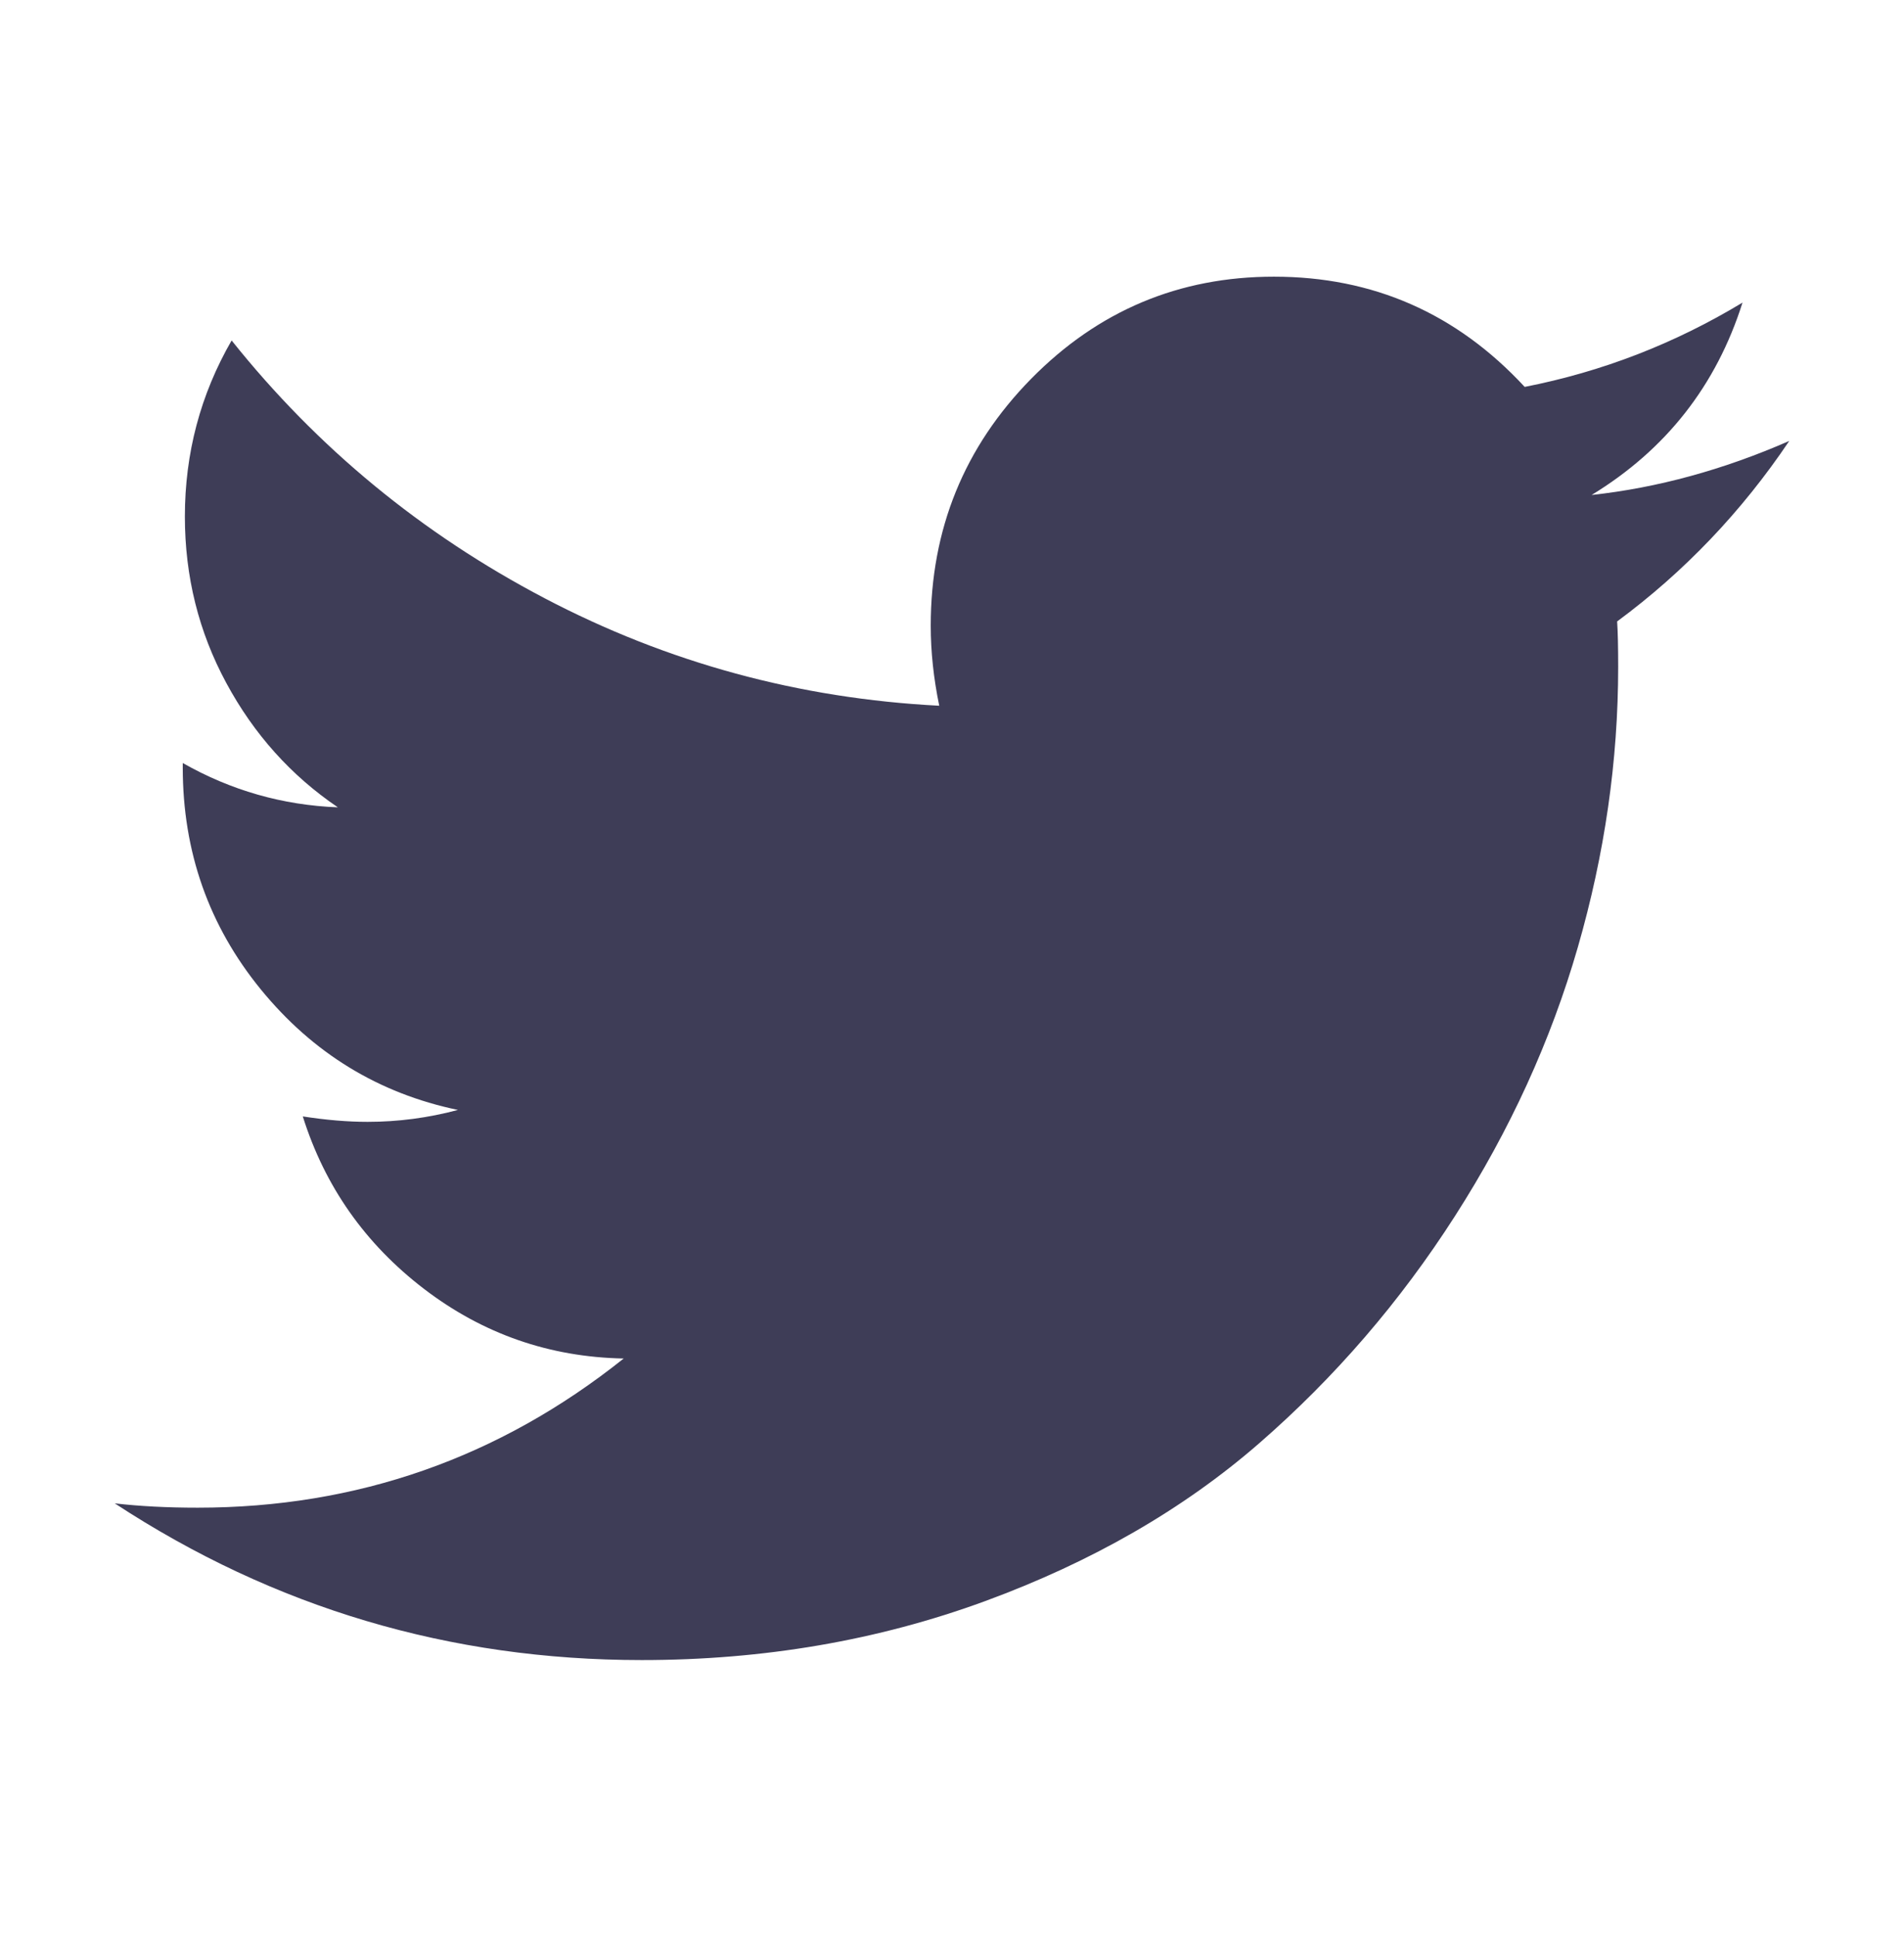 <svg width="60" height="61" viewBox="0 0 60 61" fill="none" xmlns="http://www.w3.org/2000/svg">
<path d="M56.384 13.888C54.888 16.112 53.08 18.007 50.96 19.573C50.982 19.891 50.993 20.367 50.993 21.003C50.993 23.953 50.569 26.897 49.721 29.836C48.873 32.775 47.584 35.595 45.854 38.295C44.124 40.996 42.065 43.384 39.676 45.461C37.288 47.537 34.408 49.194 31.038 50.431C27.667 51.667 24.062 52.286 20.223 52.286C14.174 52.286 8.638 50.64 3.616 47.35C4.397 47.441 5.268 47.486 6.228 47.486C11.25 47.486 15.726 45.92 19.654 42.788C17.31 42.743 15.212 42.011 13.359 40.593C11.507 39.175 10.234 37.365 9.542 35.163C10.279 35.277 10.96 35.334 11.585 35.334C12.545 35.334 13.493 35.209 14.431 34.959C11.931 34.437 9.861 33.172 8.22 31.164C6.579 29.155 5.759 26.824 5.759 24.169V24.032C7.277 24.895 8.906 25.36 10.647 25.428C9.174 24.43 8.002 23.125 7.132 21.513C6.261 19.902 5.826 18.155 5.826 16.271C5.826 14.274 6.317 12.425 7.299 10.723C10 14.104 13.287 16.81 17.16 18.841C21.032 20.872 25.179 22.001 29.598 22.228C29.42 21.366 29.33 20.526 29.33 19.709C29.33 16.668 30.385 14.076 32.494 11.931C34.604 9.787 37.154 8.714 40.145 8.714C43.27 8.714 45.904 9.872 48.047 12.186C50.48 11.71 52.768 10.825 54.911 9.531C54.085 12.141 52.5 14.161 50.156 15.59C52.232 15.364 54.308 14.796 56.384 13.888Z" fill="#3E3D57"/>
</svg>
